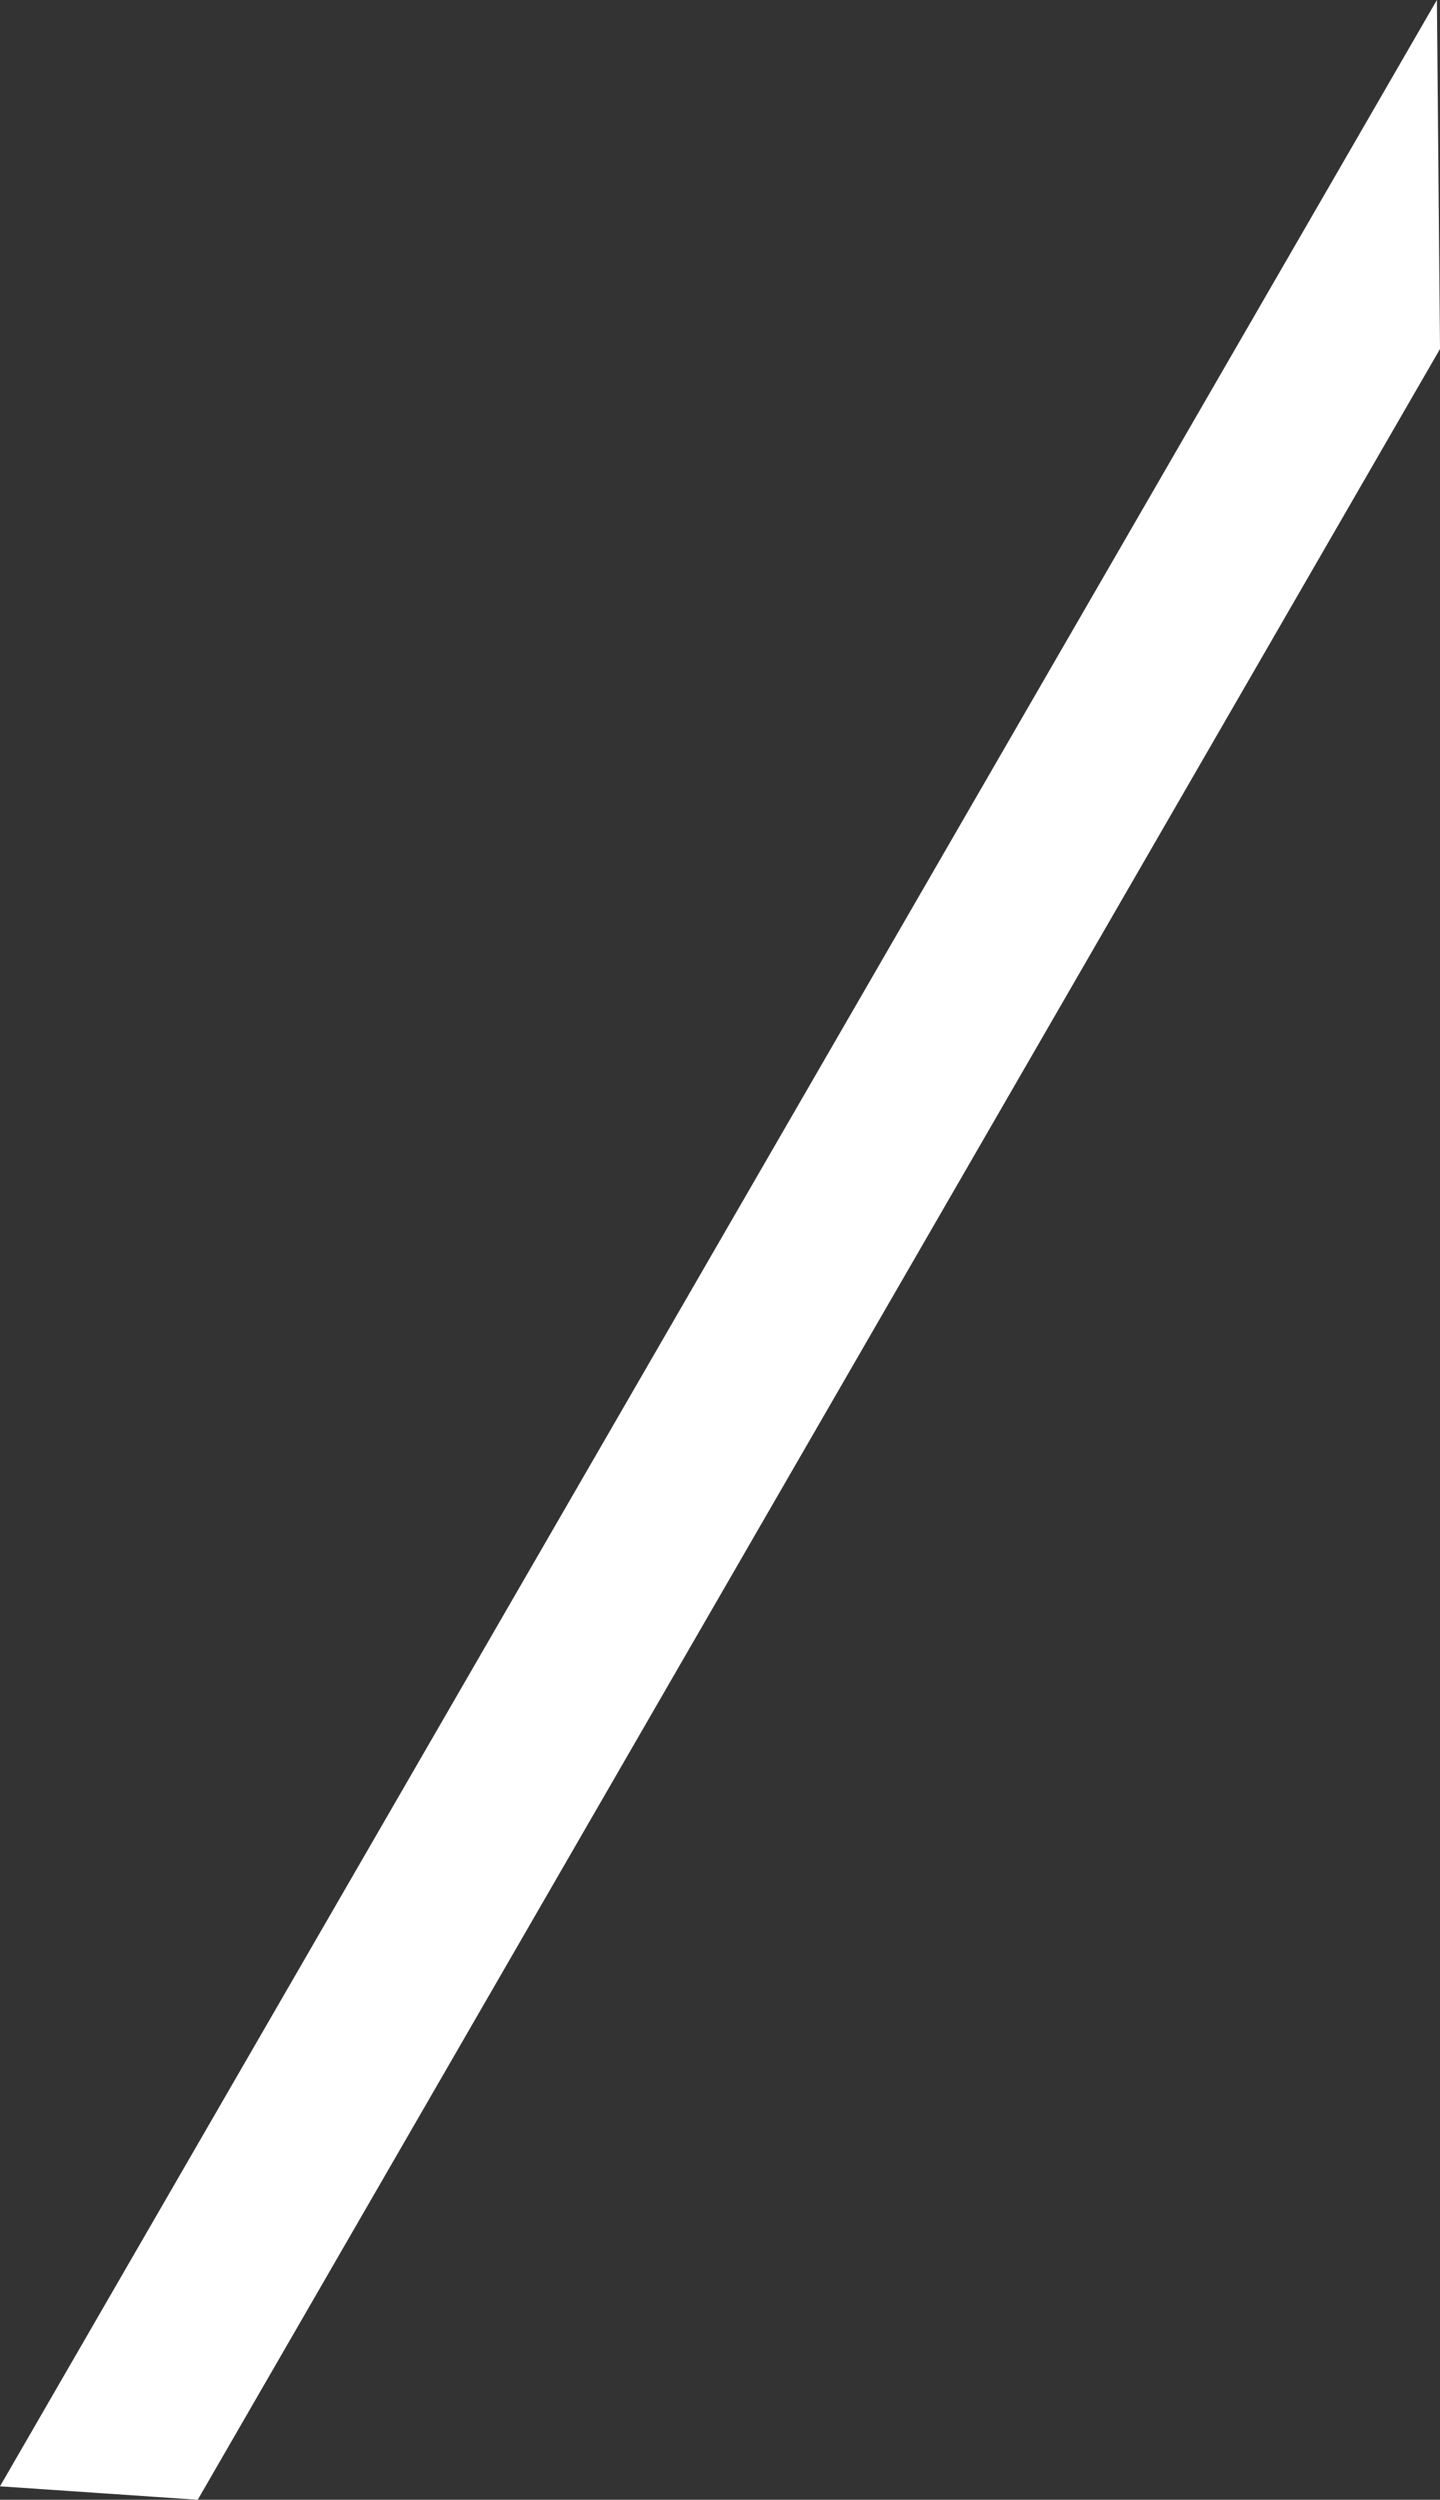 <?xml version="1.0" encoding="UTF-8" standalone="no"?>
<svg xmlns:xlink="http://www.w3.org/1999/xlink" height="120.7px" width="69.55px" xmlns="http://www.w3.org/2000/svg">
  <rect width="100%" height="100%" fill="#333333" stroke="none"/>
  <g transform="matrix(1.0, 0.0, 0.0, 1.0, -58.9, -51.85)">
    <path d="M128.3 51.85 L128.45 68.7 68.45 172.55 58.9 171.9 128.3 51.85" fill="#ffffff" fill-rule="evenodd" stroke="none"/>
  </g>
</svg>
